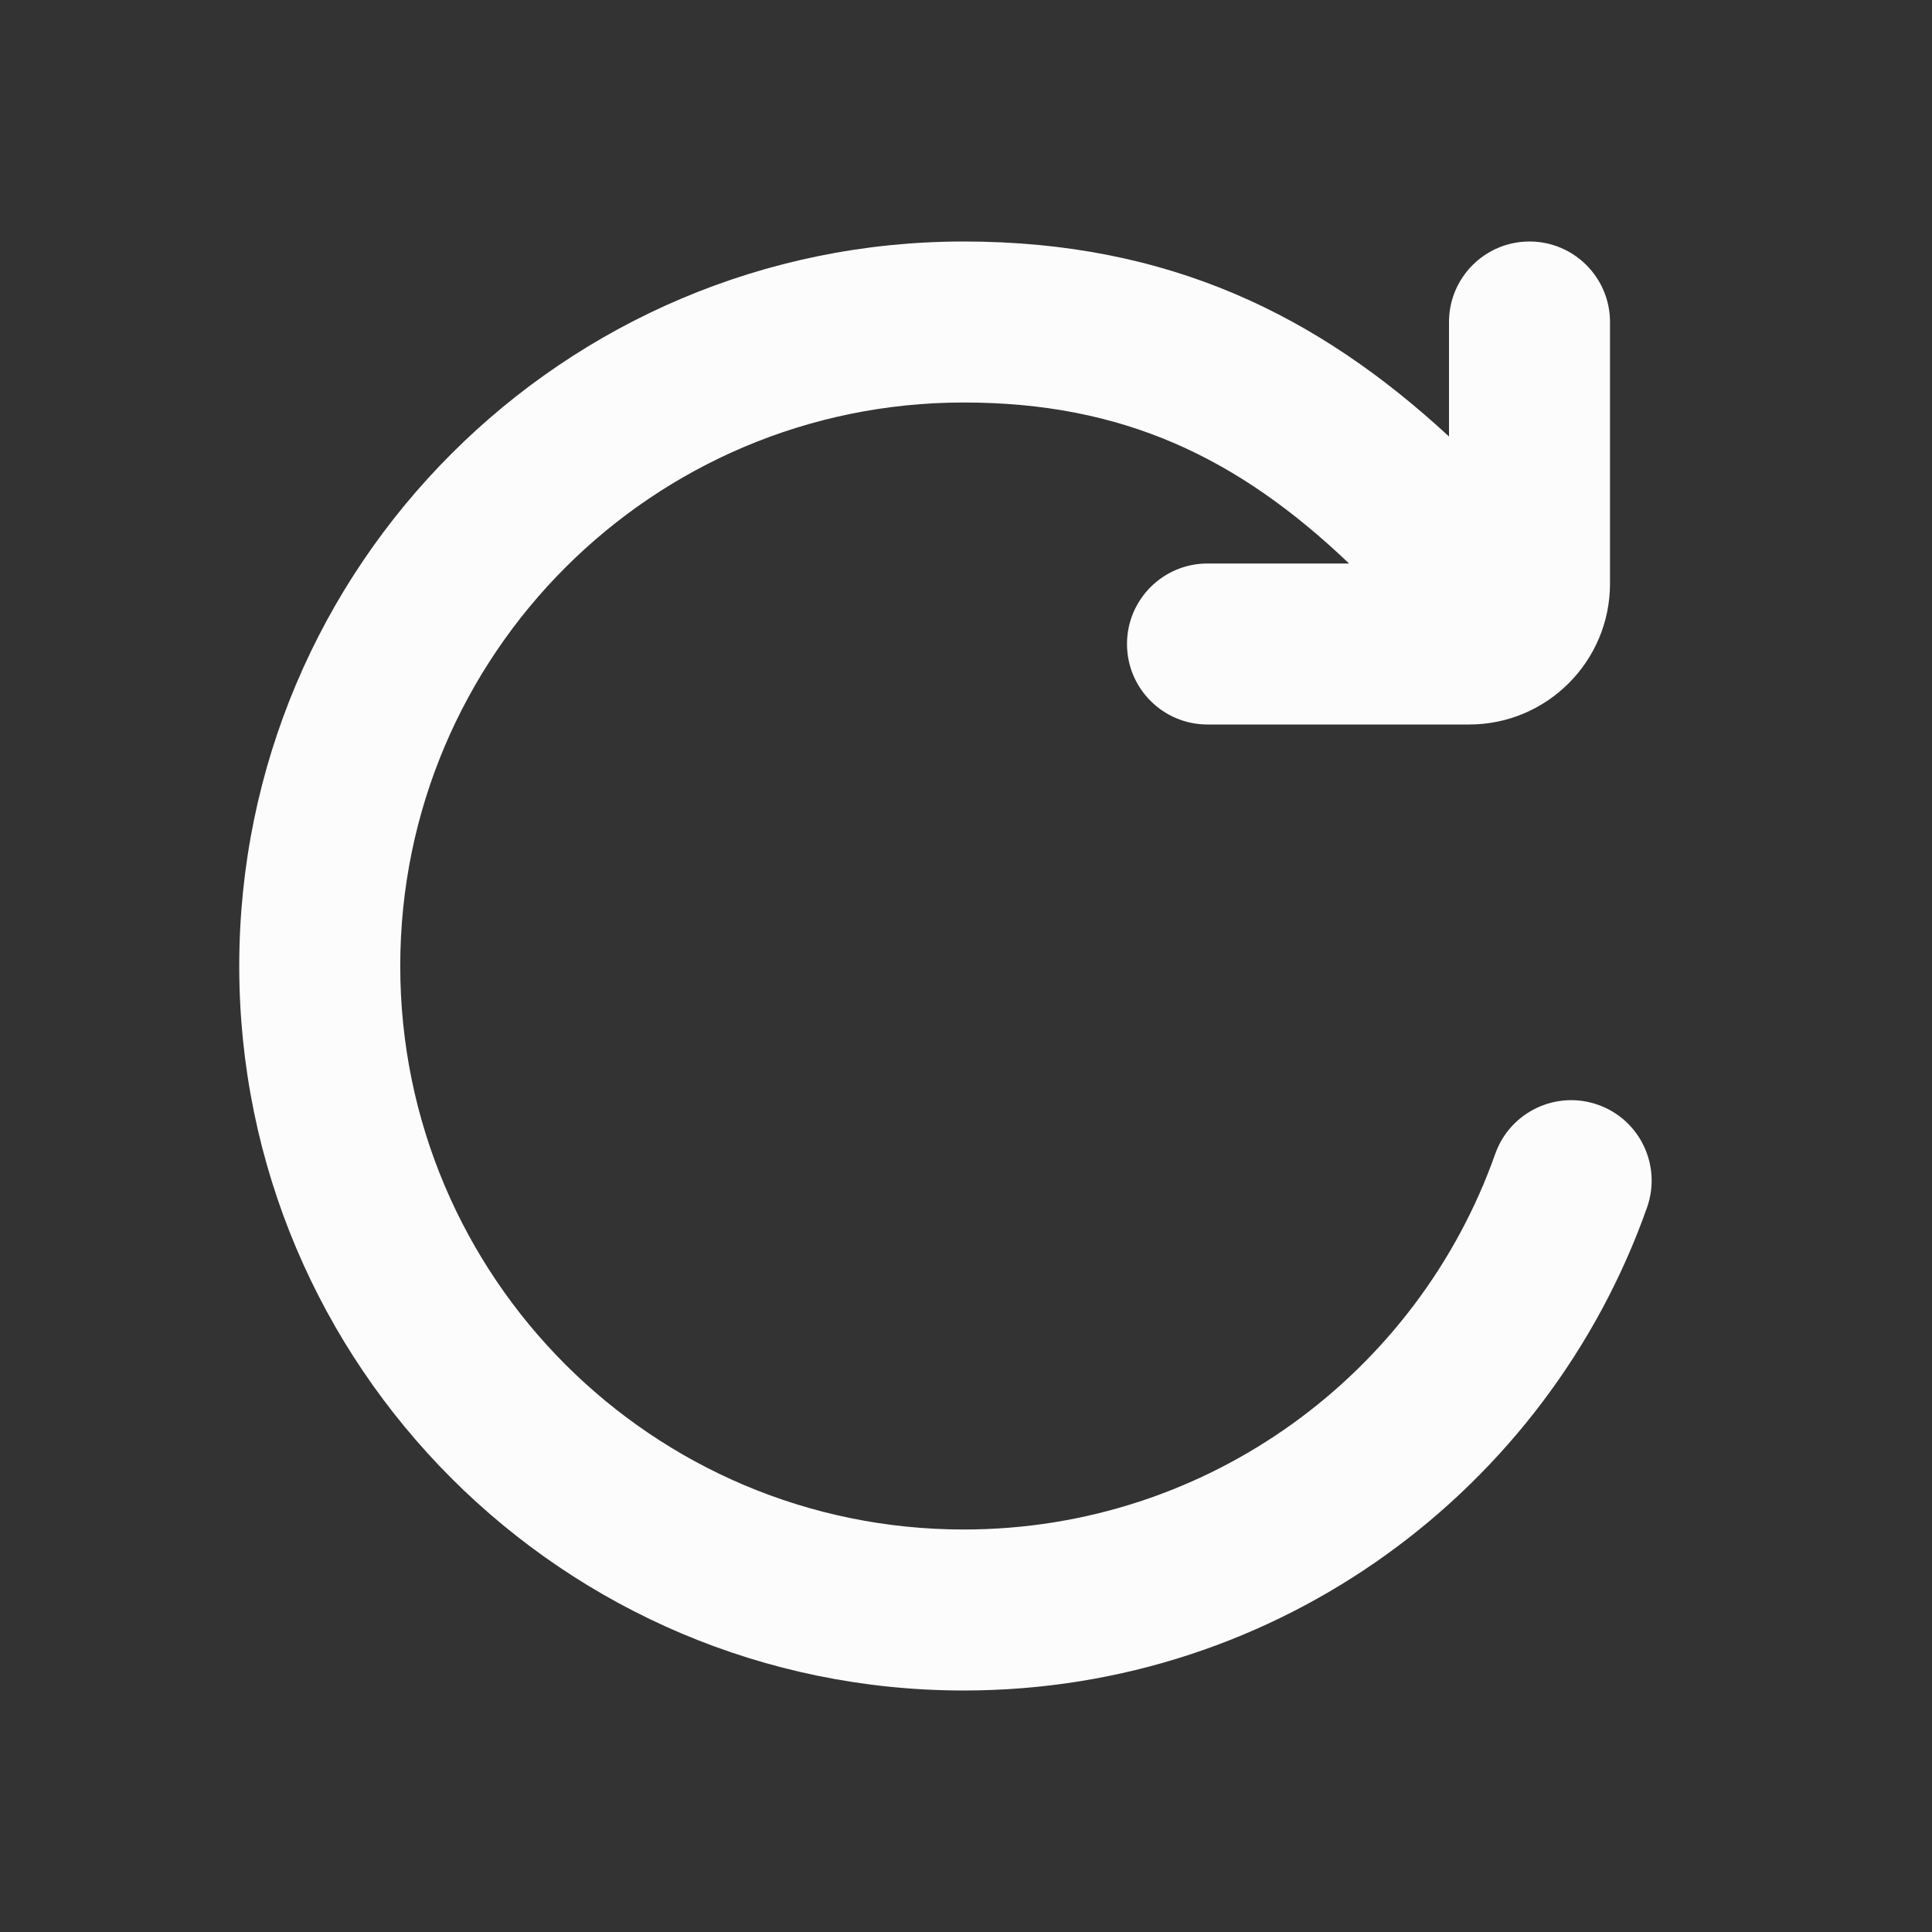 <svg width="18" height="18" viewBox="0 0 18 18" fill="none" xmlns="http://www.w3.org/2000/svg">
    <rect x="0" y="0" width="18" height="18" fill="#333333" stroke="none"/>
    <path d="M3.729 9C3.729 6.101 6.08 3.75 8.979 3.75C10.46 3.75 11.531 4.26 12.569 5.25H11.25C10.836 5.25 10.5 5.586 10.5 6C10.5 6.414 10.836 6.75 11.25 6.75H13.688C14.412 6.75 15 6.162 15 5.438V3C15 2.586 14.664 2.25 14.25 2.25C13.836 2.25 13.5 2.586 13.5 3V4.067C12.283 2.941 10.893 2.25 8.979 2.25C5.252 2.25 2.229 5.272 2.229 9C2.229 12.728 5.252 15.75 8.979 15.75C11.92 15.75 14.419 13.871 15.345 11.25C15.483 10.859 15.279 10.431 14.888 10.293C14.498 10.155 14.069 10.36 13.931 10.75C13.21 12.79 11.264 14.25 8.979 14.25C6.08 14.25 3.729 11.899 3.729 9Z" fill="#FCFCFC"/>
</svg>
